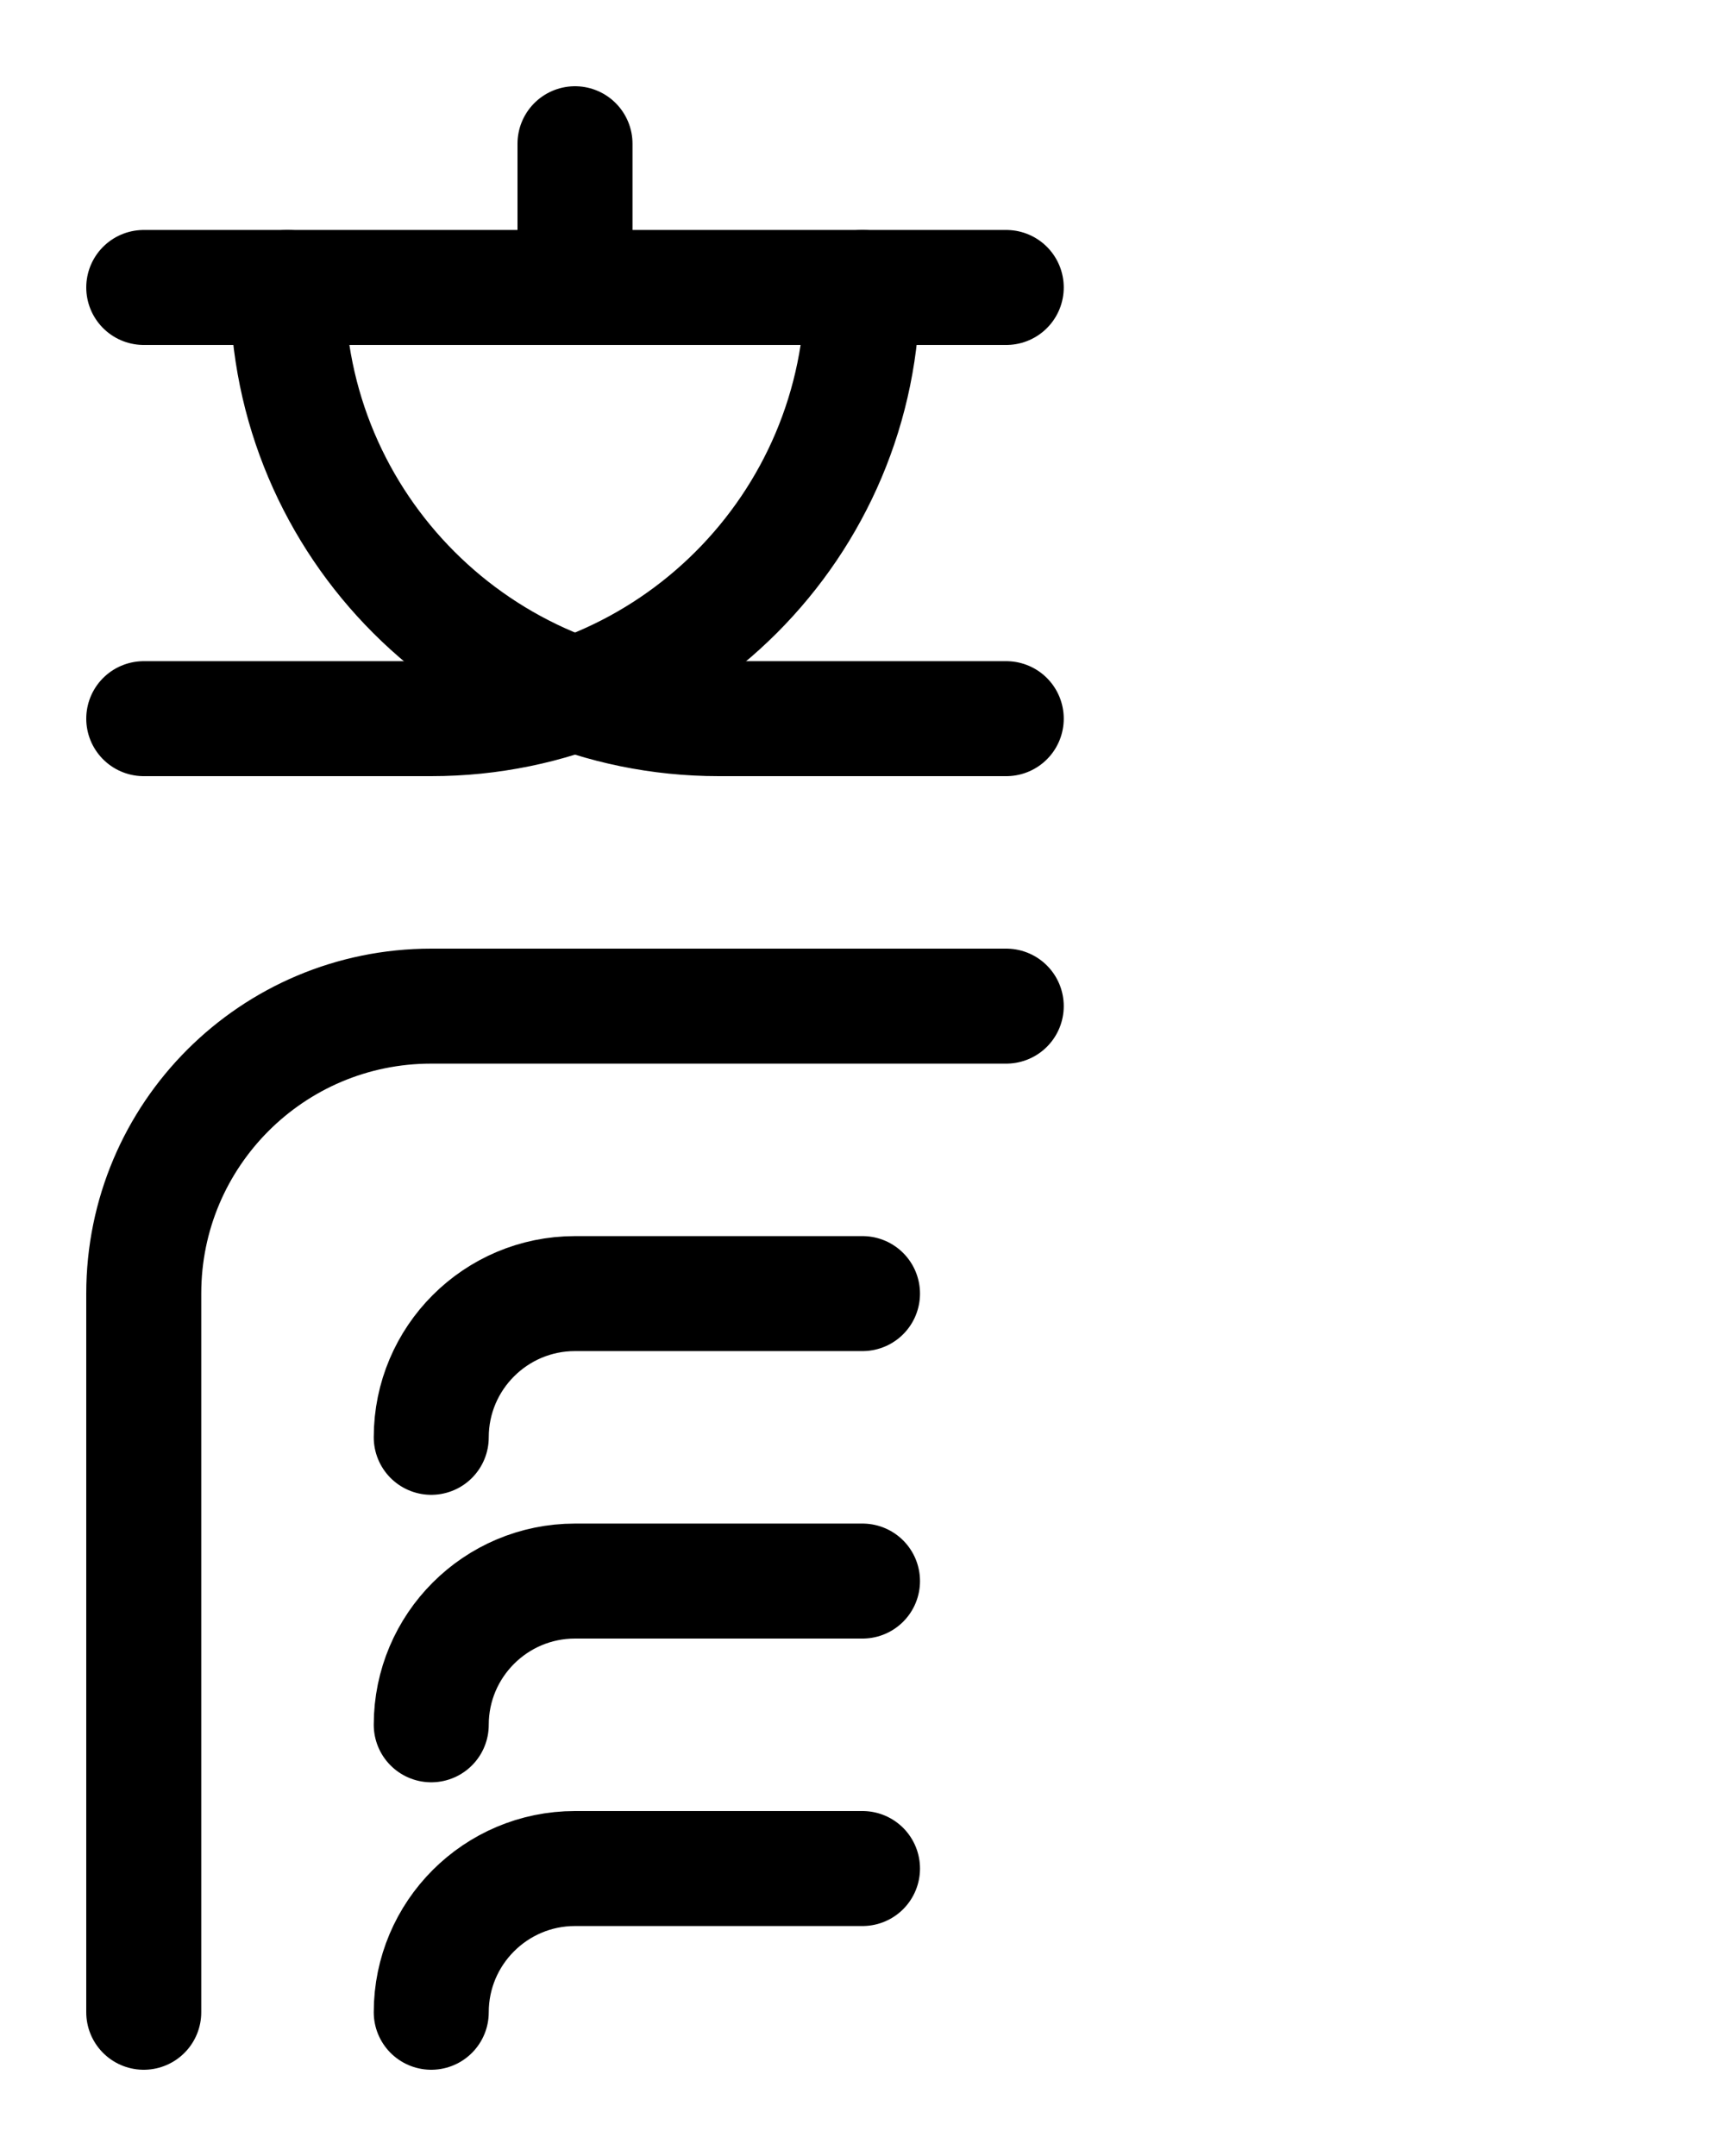 <?xml version="1.0" encoding="utf-8"?>
<!-- Generator: Adobe Illustrator 26.0.0, SVG Export Plug-In . SVG Version: 6.00 Build 0)  -->
<svg version="1.1" id="图层_1" xmlns="http://www.w3.org/2000/svg" xmlns:xlink="http://www.w3.org/1999/xlink" x="0px" y="0px"
	 viewBox="0 0 720 900" style="enable-background:new 0 0 720 900;" xml:space="preserve">
<style type="text/css">
	.st0{fill:none;stroke:#000000;stroke-width:48;stroke-linecap:round;stroke-linejoin:round;stroke-miterlimit:10;}
</style>
<line class="st0" x1="60" y1="120" x2="420" y2="120"/>
<line class="st0" x1="240" y1="60" x2="240" y2="120"/>
<path class="st0" d="M120,120c0,99.4,80.6,180,180,180h120"/>
<path class="st0" d="M360,120c0,99.4-80.6,180-180,180H60"/>
<path class="st0" d="M360,660H240c-33.1,0-60,26.9-60,60"/>
<path class="st0" d="M360,780H240c-33.1,0-60,26.9-60,60"/>
<path class="st0" d="M360,540H240c-33.1,0-60,26.9-60,60"/>
<path class="st0" d="M420,420H180c-66.3,0-120,53.7-120,120v300"/>
</svg>

